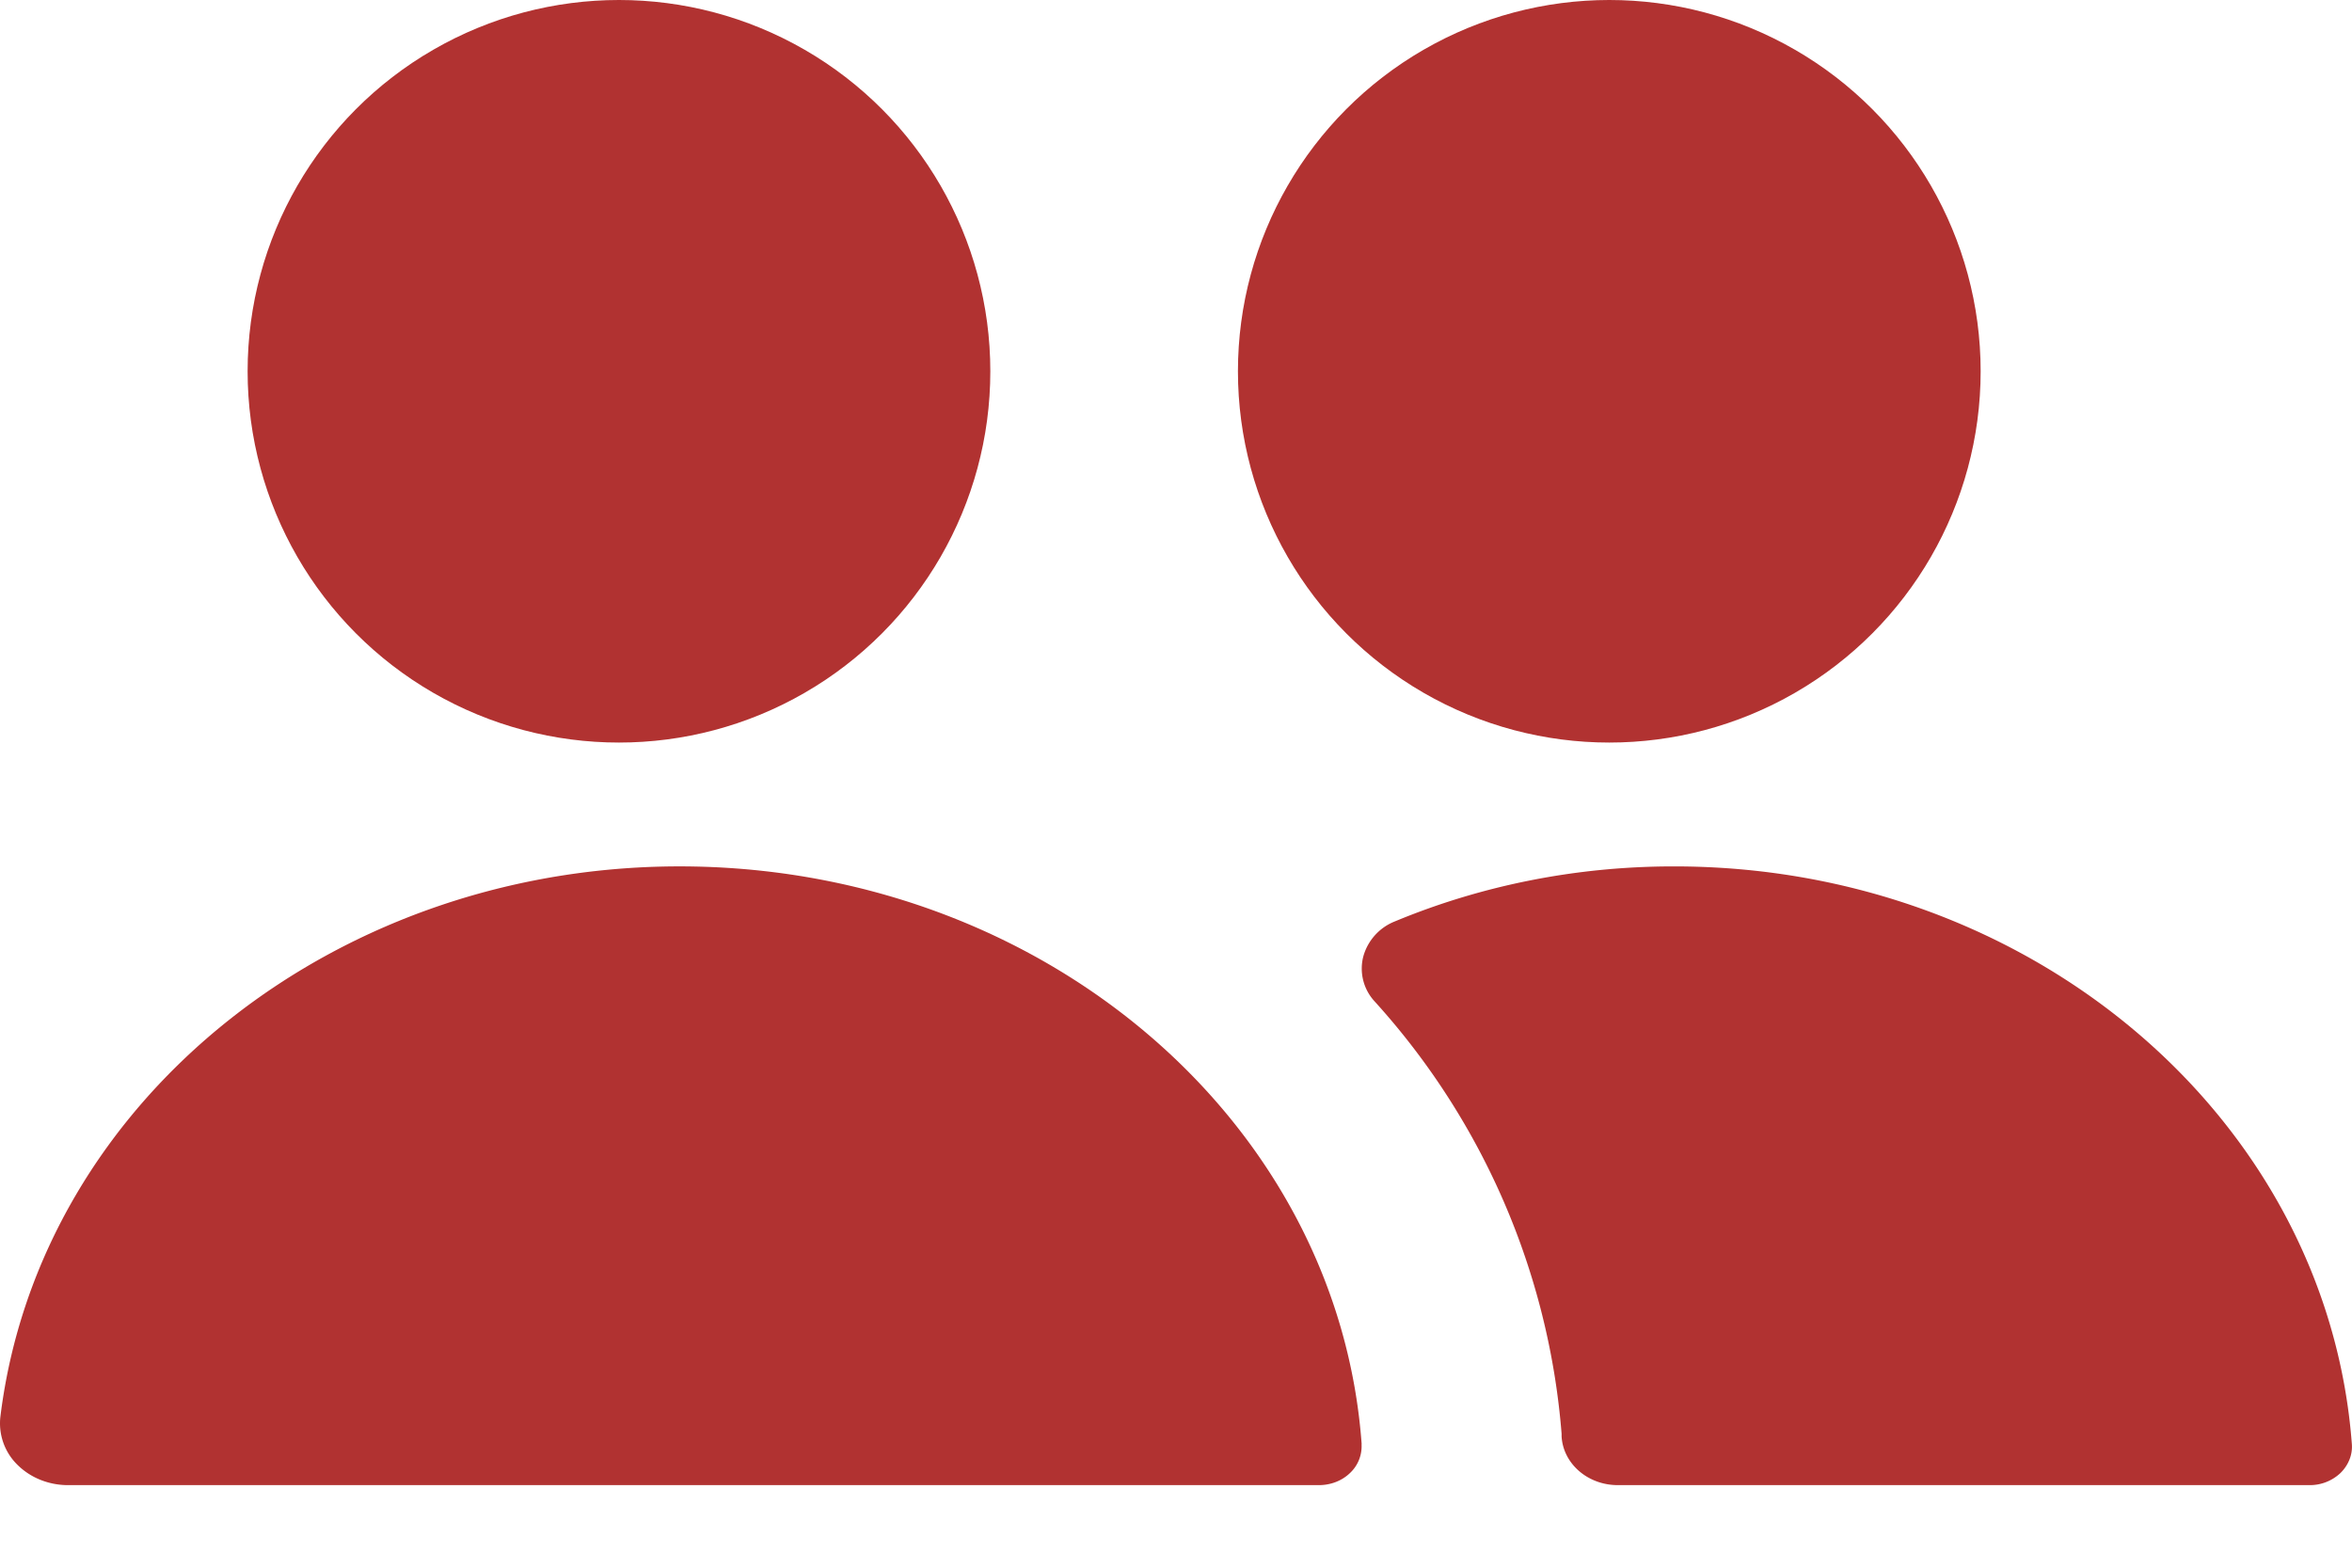 <svg xmlns="http://www.w3.org/2000/svg" width="18" height="12" viewBox="0 0 18 12">
    <g fill="none" fill-rule="evenodd">
        <path d="M-3-6h24v24H-3z"/>
        <g fill="#b13231">
            <path d="M12.805 6.632c-.735 0-1.461.143-2.13.421a.405.405 0 0 0-.242.27.37.37 0 0 0 .085.34 5.584 5.584 0 0 1 1.433 3.312v.02c.012.21.202.374.432.373h5.294a.34.34 0 0 0 .235-.093c.061-.06.093-.14.087-.22-.188-2.495-2.459-4.428-5.194-4.423z"/>
            <circle cx="12.316" cy="2.842" r="2.842"/>
            <path d="M10.421 11.056C10.243 8.608 8.03 6.688 5.32 6.633 2.61 6.578.303 8.405.003 10.844a.444.444 0 0 0 .13.368c.1.1.242.157.391.156h9.57c.09 0 .176-.033.238-.093a.28.28 0 0 0 .088-.221l.001.002z"/>
            <circle cx="4.737" cy="2.842" r="2.842"/>
        </g>
    </g>
</svg>
